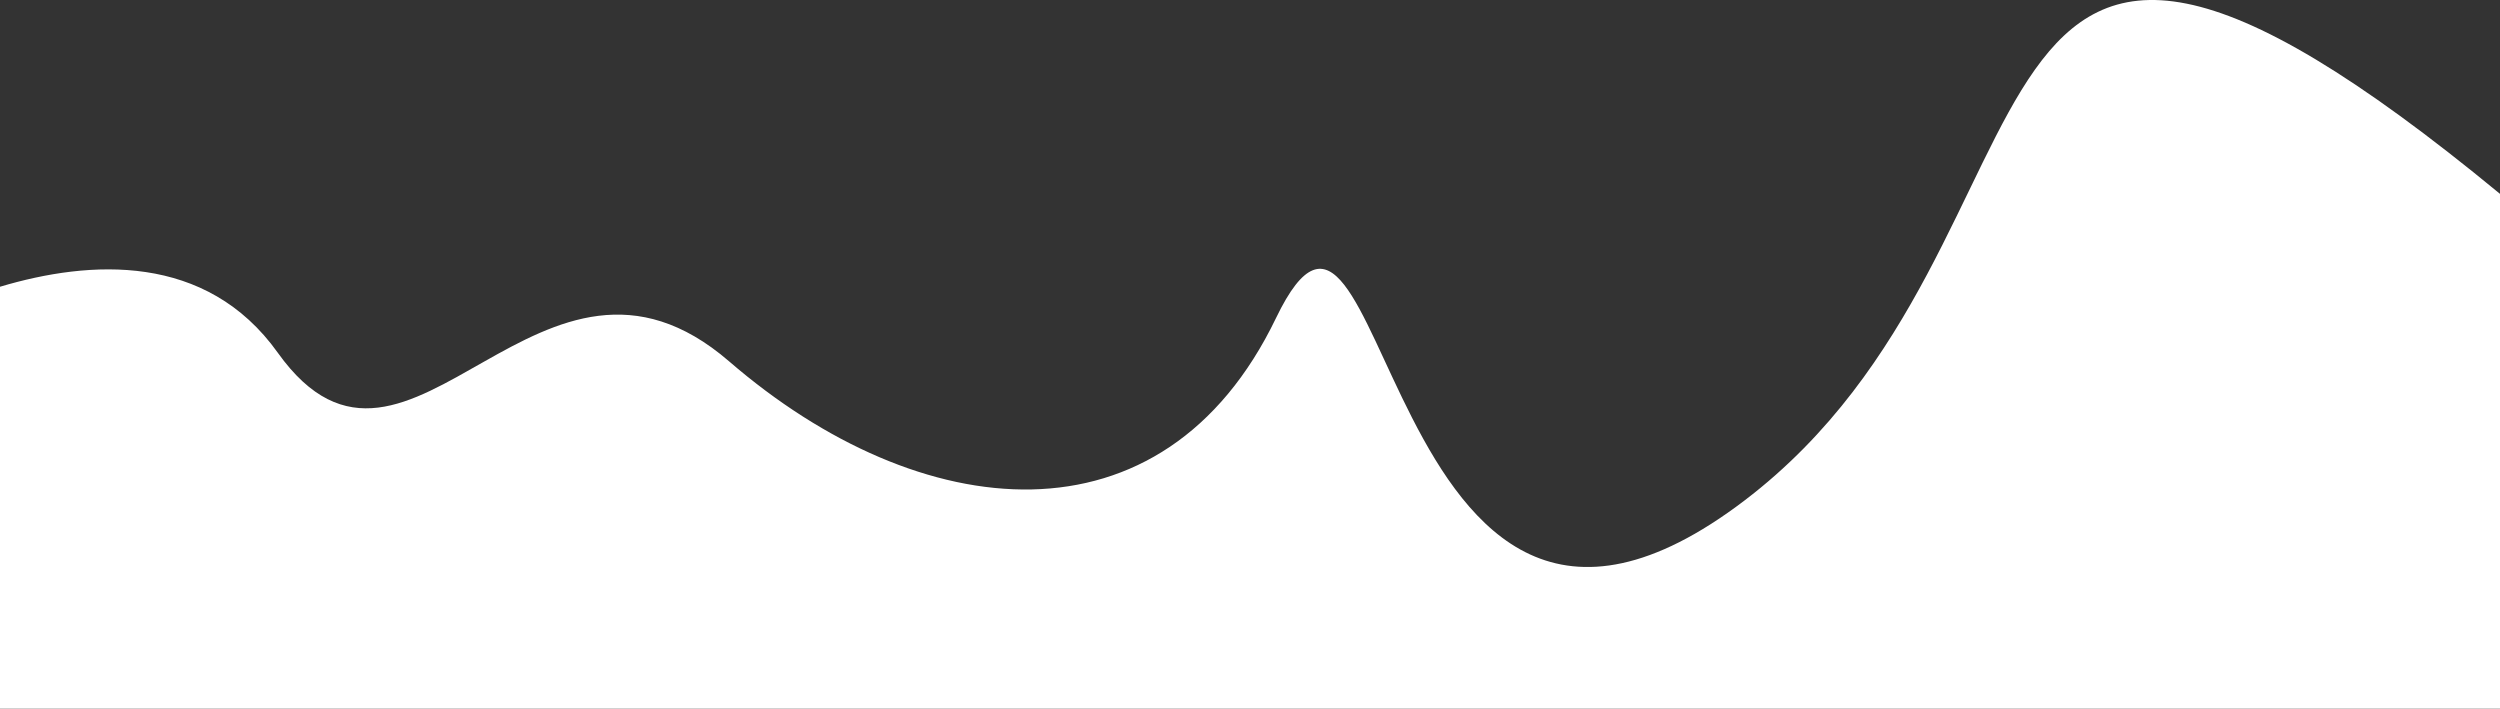 <?xml version="1.0" standalone="no"?><!-- Generator: Gravit.io --><svg xmlns="http://www.w3.org/2000/svg" xmlns:xlink="http://www.w3.org/1999/xlink" style="isolation:isolate" viewBox="0 0 285.999 81.069" width="285.999" height="81.069"><rect x="0" y="0" width="285.999" height="81.069" fill="#333333" stroke="none"/><defs><clipPath id="_clipPath_rzyk3hAopWuSnrtTlVzHnoY0WRvgcj7v"><rect width="285.999" height="81.069"/></clipPath></defs><g clip-path="url(#_clipPath_rzyk3hAopWuSnrtTlVzHnoY0WRvgcj7v)"><path d=" M 285.999 47.323 L 285.999 82 L 0 83 L 0 41.536 L 0 40.351 L 0 32.804 C 10.308 29.725 23.595 28.891 31.778 40.351 C 39.352 50.955 46.926 46.154 55.414 41.352 C 63.619 36.711 72.678 32.07 83.416 41.344 C 105.264 60.212 133.069 63.191 145.978 36.379 C 152.286 23.279 155.274 35.544 161.546 47.808 C 168.111 60.646 178.273 73.484 199.603 57.233 C 239.107 27.133 219.812 -32.36 285.999 22.178 L 285.999 41.352 L 285.999 47.323 Z " fill="rgb(255,255,255)"/></g></svg>
